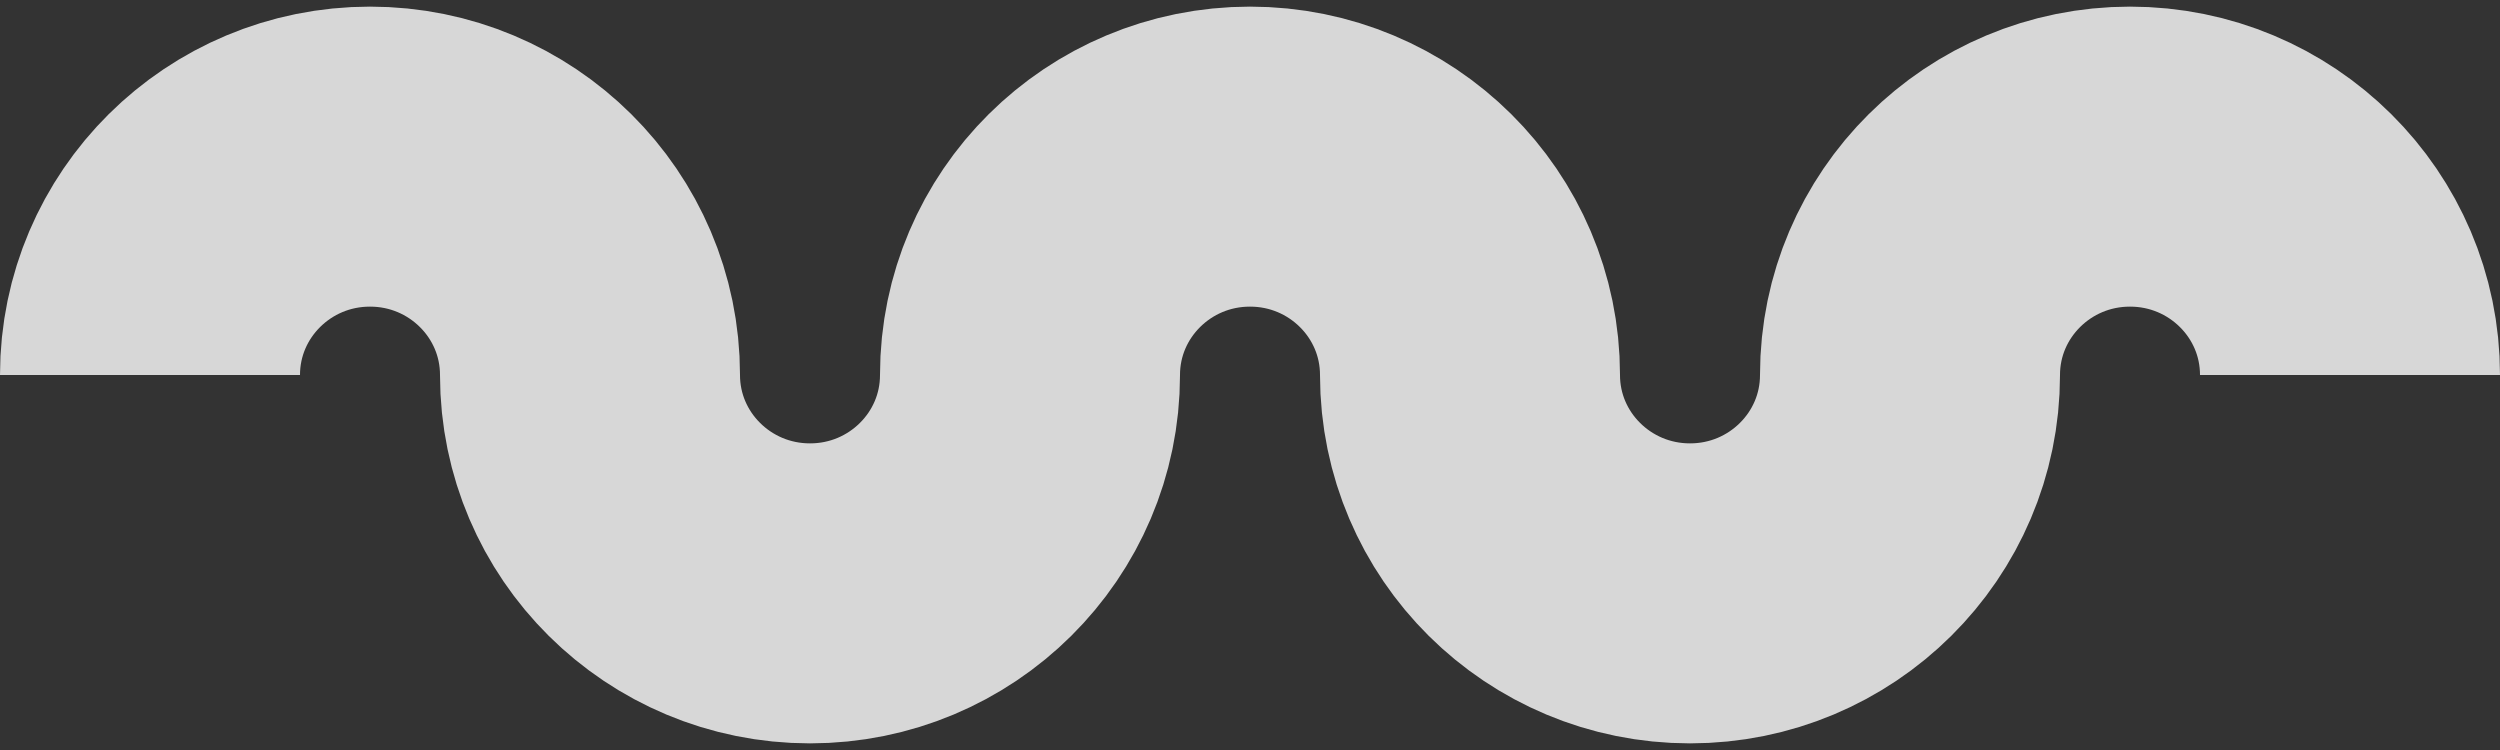 <?xml version="1.0" encoding="UTF-8" standalone="no"?>
<svg width="100px" height="30px" viewBox="0 0 100 30" version="1.1" xmlns="http://www.w3.org/2000/svg" xmlns:xlink="http://www.w3.org/1999/xlink" xmlns:sketch="http://www.bohemiancoding.com/sketch/ns">
    <rect x="0" y="0" width="100" height="30" fill="#333333" stroke="none"/>
    <!-- Generator: Sketch 3.3.2 (12043) - http://www.bohemiancoding.com/sketch -->
    <title>bg-stroke-1</title>
    <desc>Created with Sketch.</desc>
    <defs></defs>
    <g id="Page-1" stroke="none" stroke-width="1" fill="none" fill-rule="evenodd" sketch:type="MSPage">
        <g id="v7" sketch:type="MSArtboardGroup" transform="translate(-190, -602)" stroke-opacity="0.802" stroke="#FFFFFF" stroke-width="12">
            <g id="hero-section" sketch:type="MSLayerGroup" transform="translate(79.5, 50)">
                <g id="BG-strokes" transform="translate(0.5, 8)" sketch:type="MSShapeGroup">
                    <path d="M116,559 C116,554.176 119.94,550.265 124.8,550.265 C129.66,550.265 133.6,554.176 133.6,559 C133.6,563.824 137.54,567.735 142.4,567.735 L142.4,567.735 C147.26,567.735 151.2,563.824 151.2,559 C151.2,554.176 155.14,550.265 160,550.265 C164.86,550.265 168.8,554.176 168.8,559 C168.8,563.824 172.74,567.735 177.6,567.735 C182.46,567.735 186.4,563.824 186.4,559 C186.4,554.176 190.34,550.265 195.2,550.265 C200.06,550.265 204,554.176 204,559" id="bg-stroke-1"></path>
                </g>
            </g>
        </g>
    </g>
</svg>